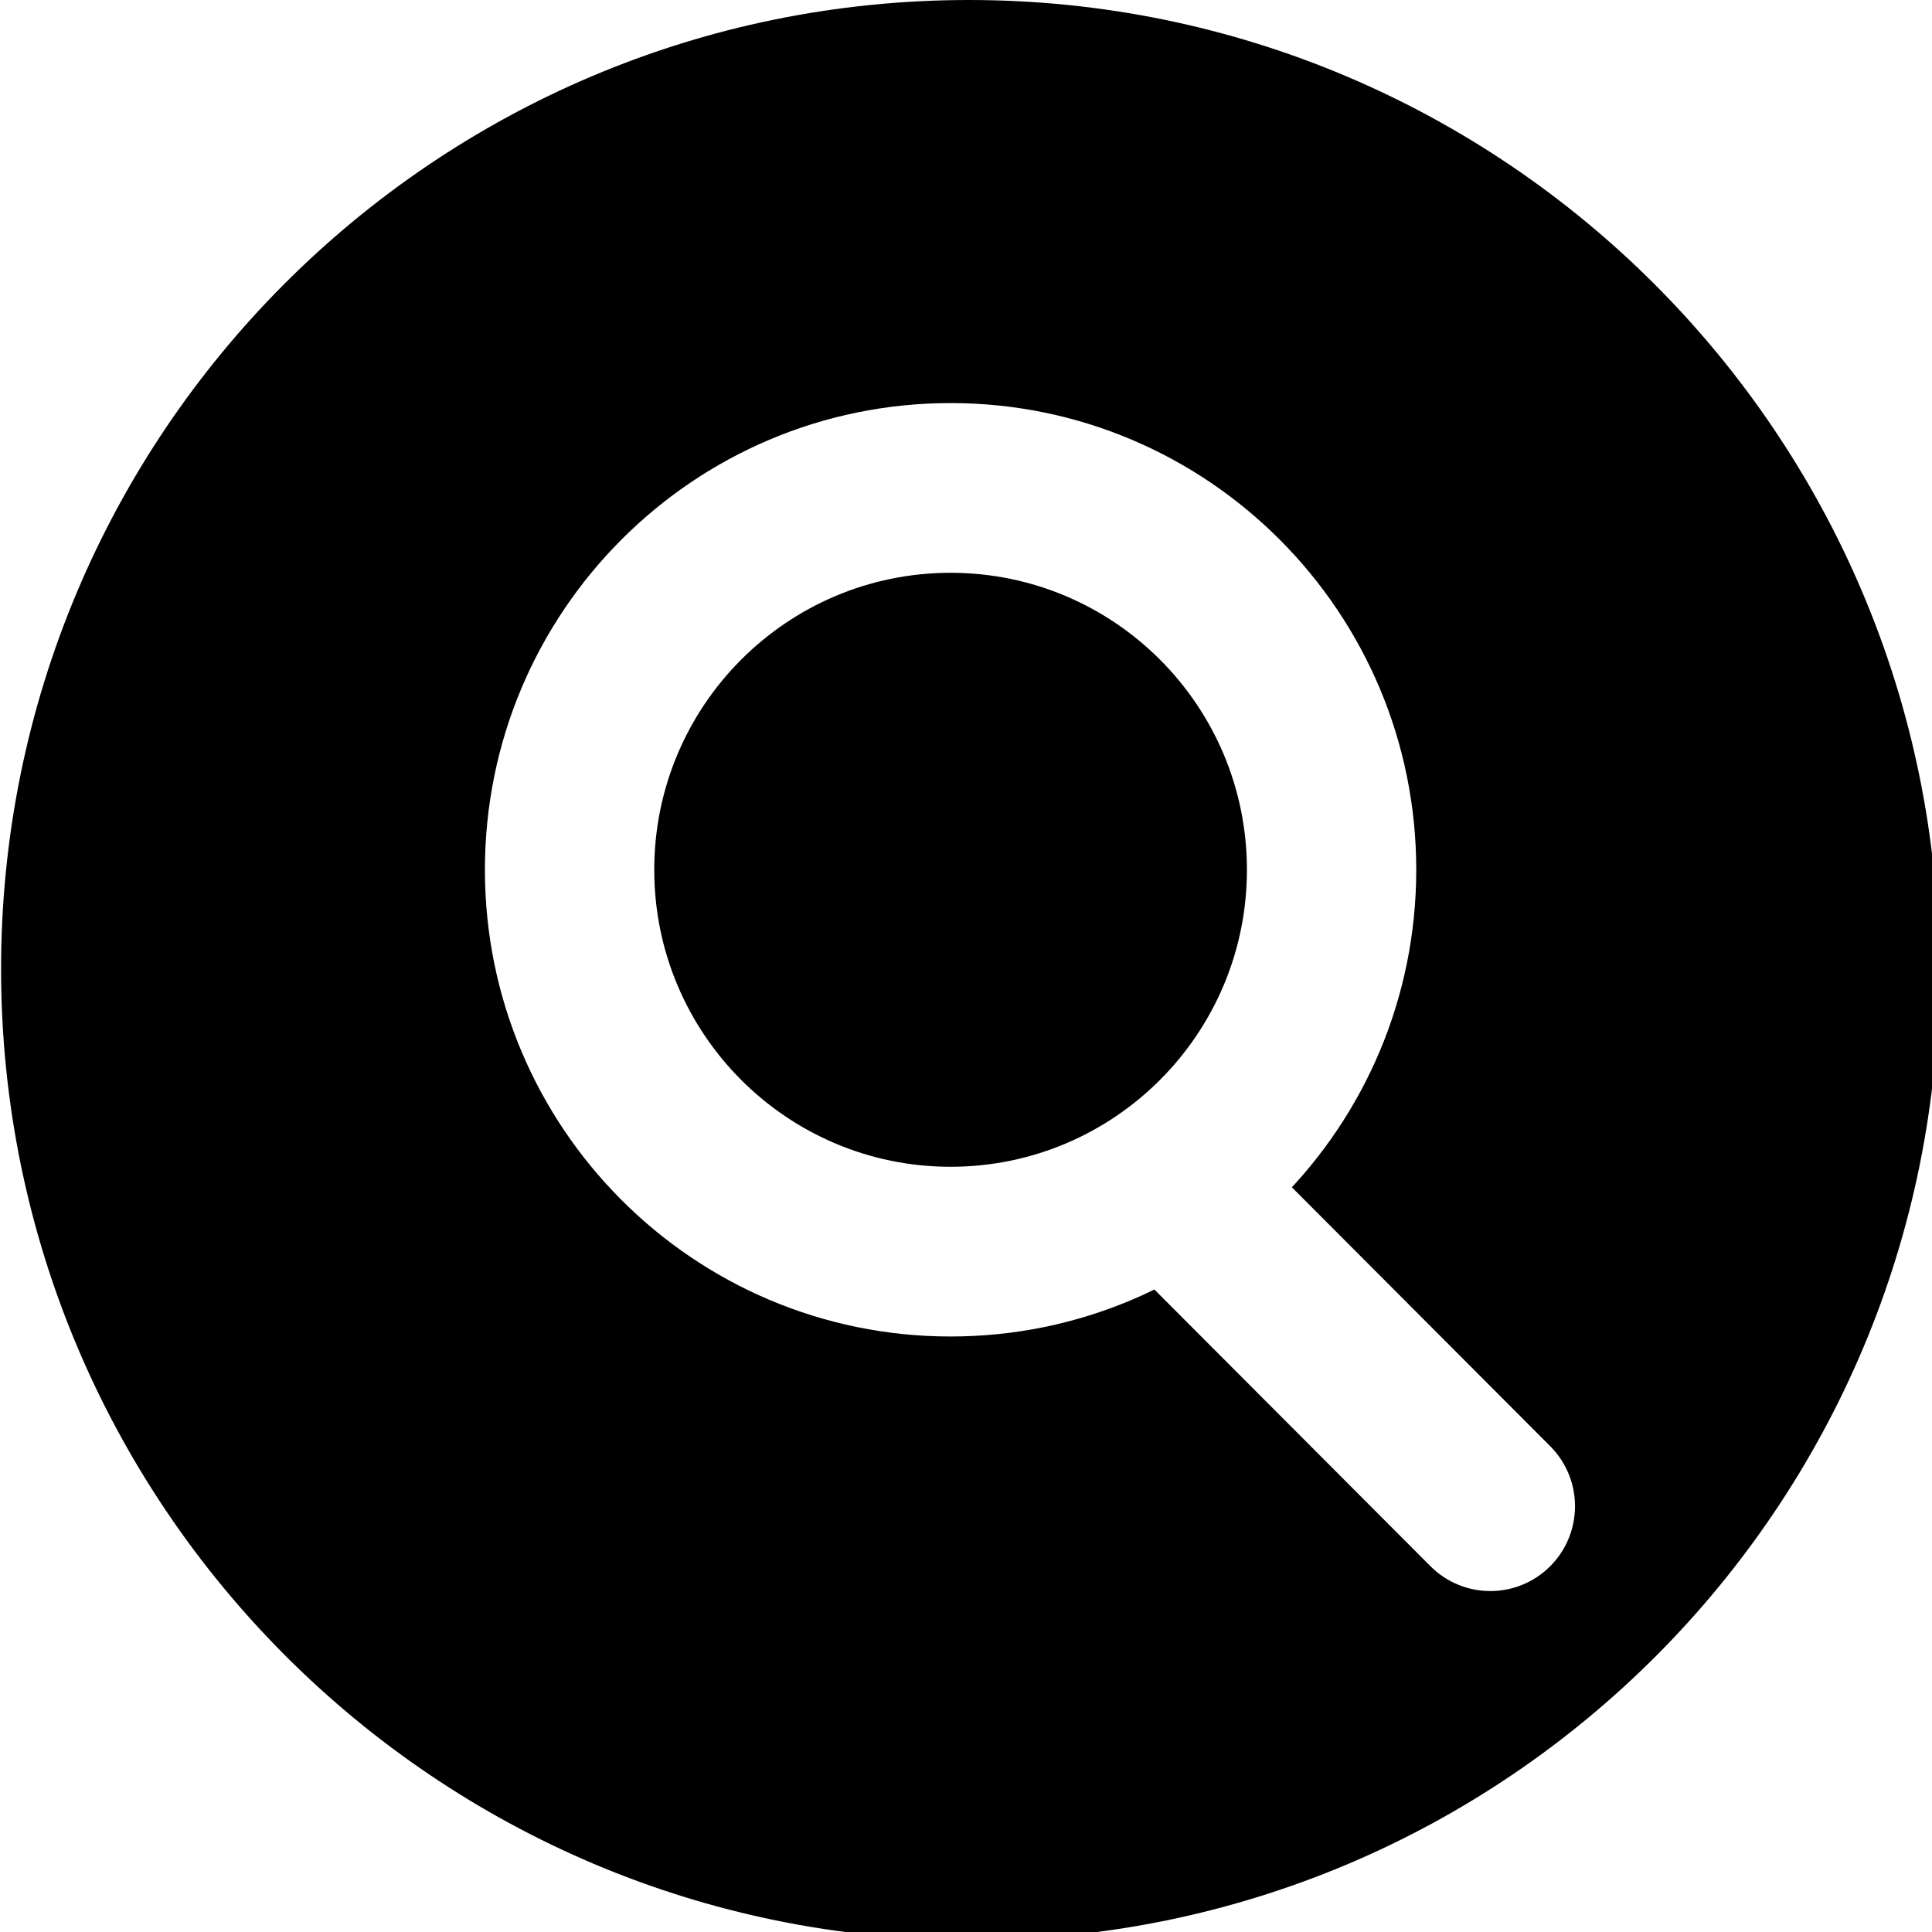 <svg width="86" height="86" viewBox="0 0 86 86" fill="none" xmlns="http://www.w3.org/2000/svg">
<rect x="0" y="0" width="86" height="86" fill="#808080" stroke="none"/>
<g clip-path="url(#clip0)">
<rect width="86" height="86" fill="white"/>
<path d="M43.229 86.362C67.051 86.362 86.34 67.029 86.314 43.181C86.287 19.333 66.954 0 43.133 0C19.311 0 0.022 19.333 0.048 43.181C0.075 67.029 19.408 86.362 43.229 86.362Z" fill="black"/>
<path fill-rule="evenodd" clip-rule="evenodd" d="M42.314 51.937C49.599 51.937 55.505 46.018 55.505 38.717C55.505 31.416 49.599 25.497 42.314 25.497C35.029 25.497 29.123 31.416 29.123 38.717C29.123 46.018 35.029 51.937 42.314 51.937ZM42.314 59.492C53.762 59.492 63.042 50.191 63.042 38.717C63.042 27.243 53.762 17.942 42.314 17.942C30.866 17.942 21.585 27.243 21.585 38.717C21.585 50.191 30.866 59.492 42.314 59.492Z" fill="white"/>
<path fill-rule="evenodd" clip-rule="evenodd" d="M51.426 52.099C52.898 50.624 55.285 50.624 56.756 52.099L69.005 64.375C70.477 65.85 70.477 68.242 69.005 69.717C67.533 71.192 65.147 71.192 63.675 69.717L51.426 57.441C49.955 55.966 49.955 53.574 51.426 52.099Z" fill="white"/>
</g>
<defs>
<clipPath id="clip0">
<rect width="86" height="86" fill="white"/>
</clipPath>
</defs>
</svg>
